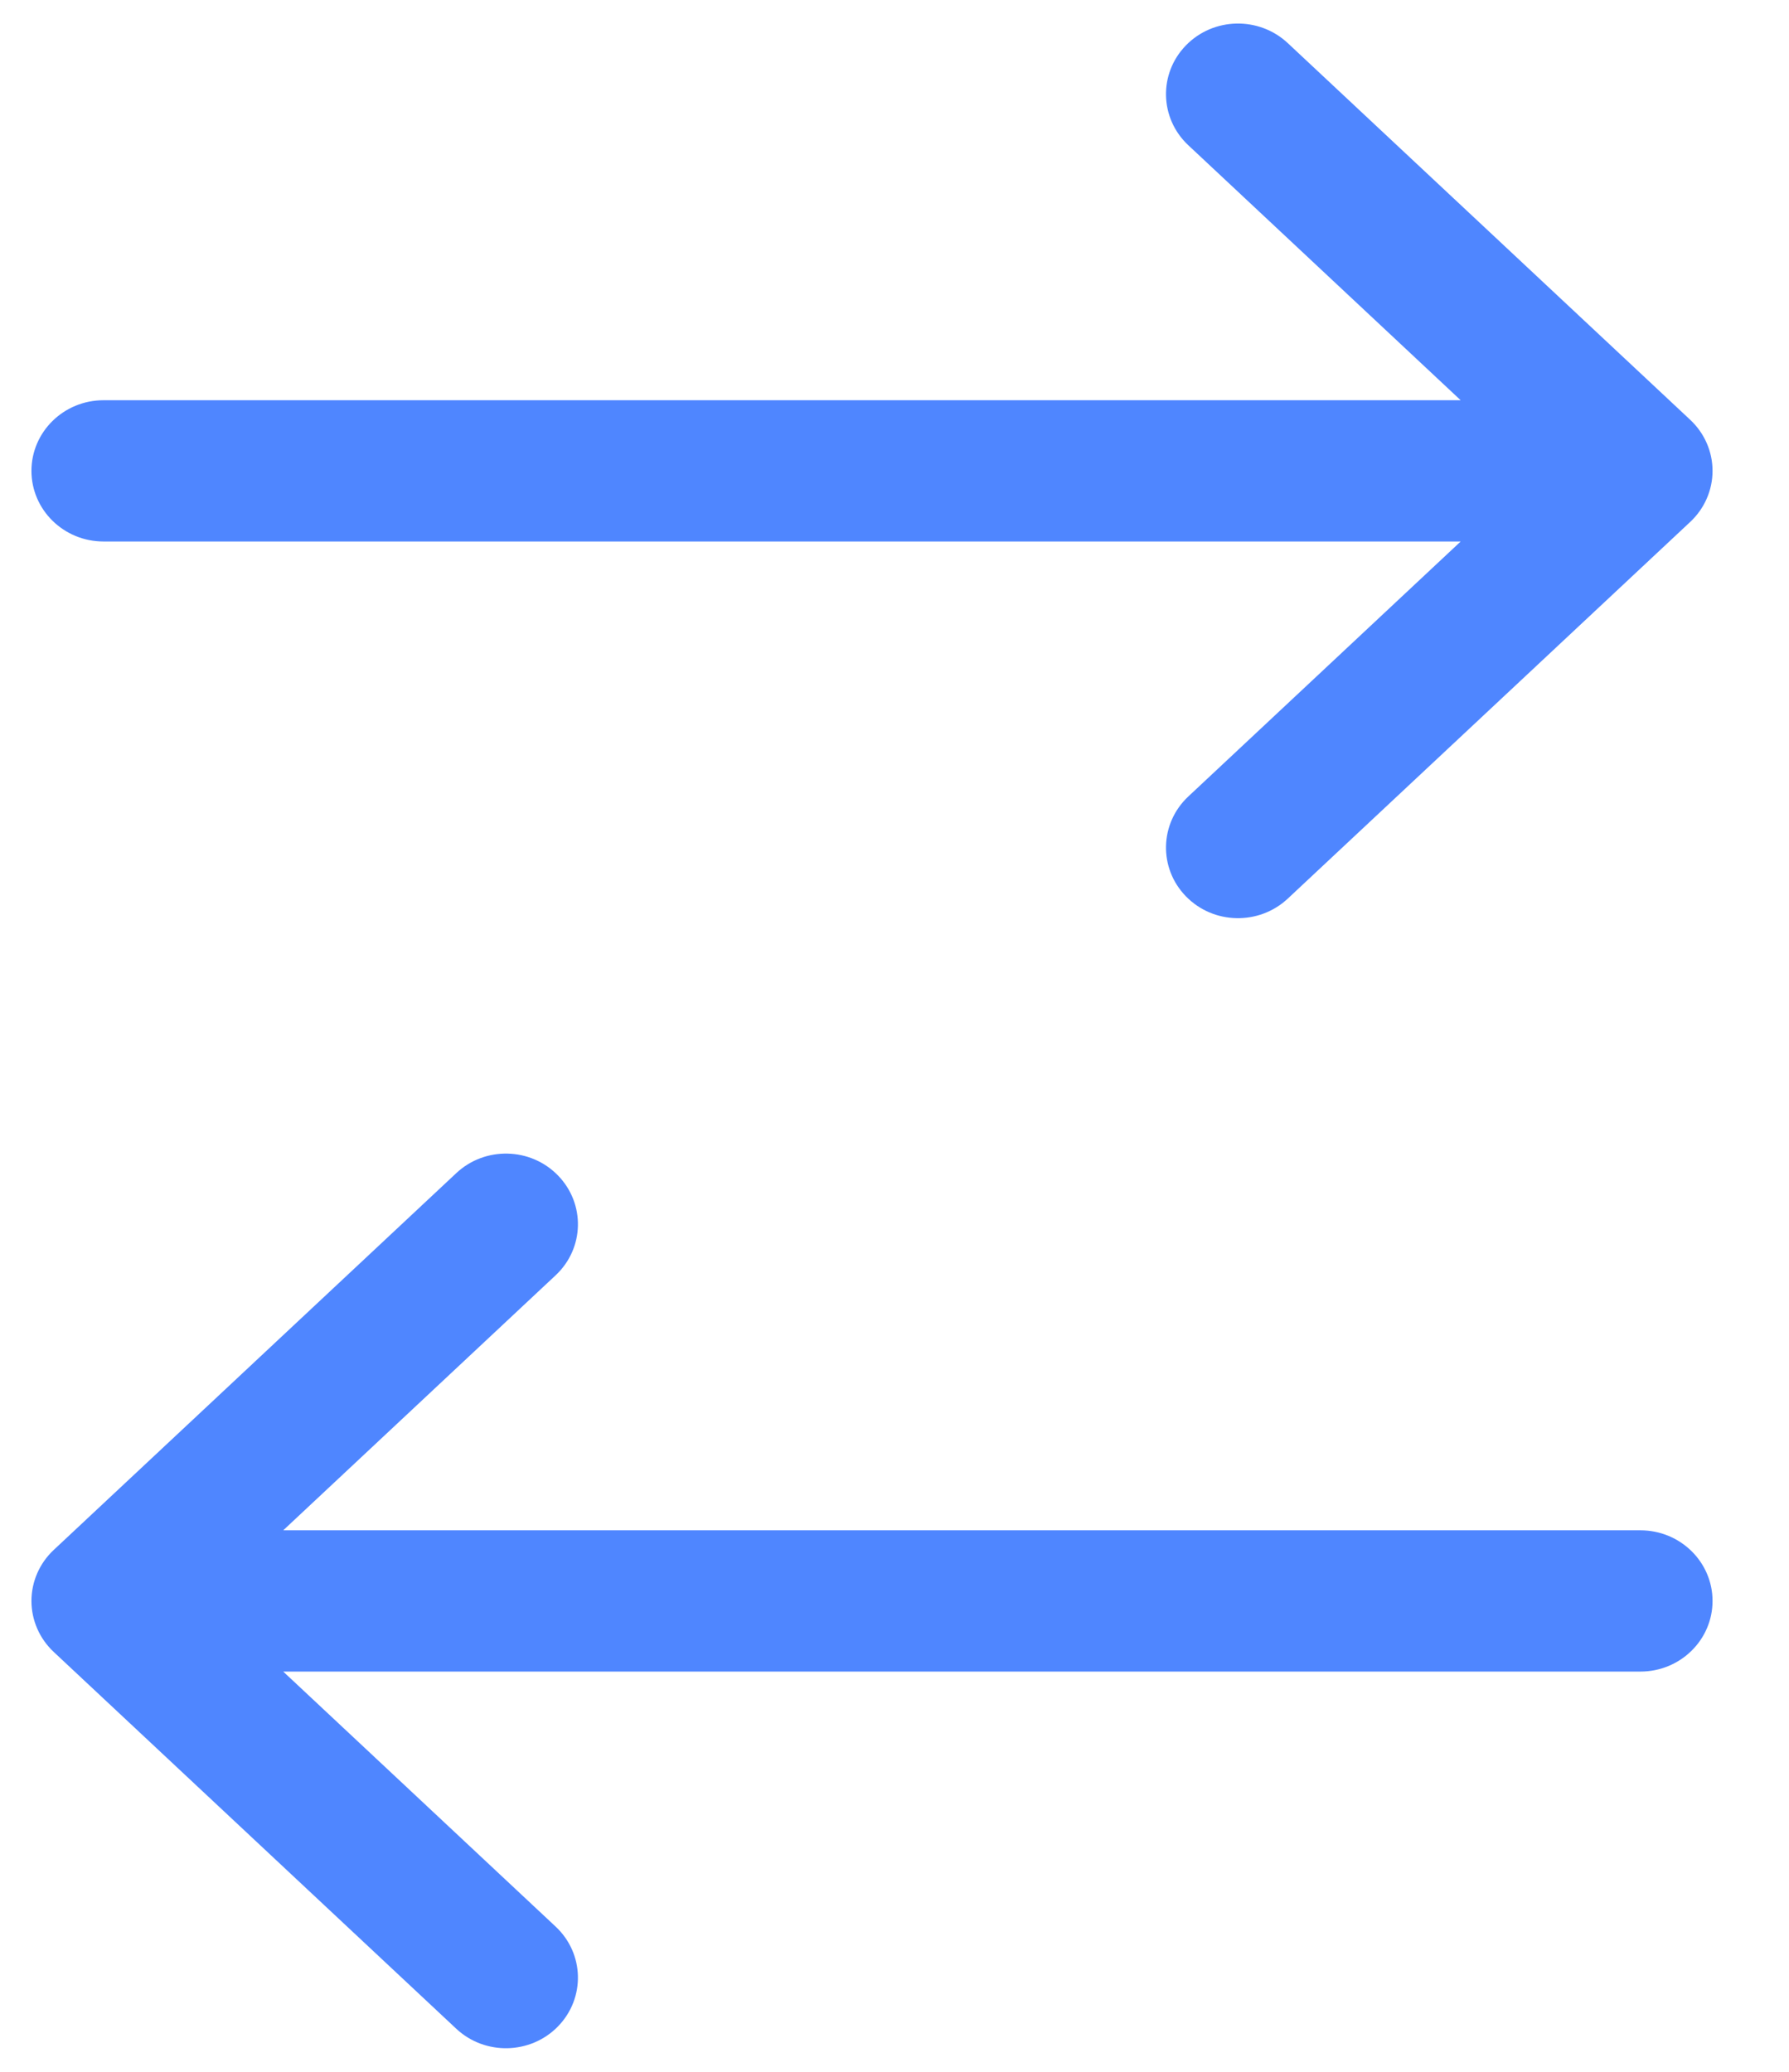 <svg width="19" height="22" viewBox="0 0 19 22" fill="none" xmlns="http://www.w3.org/2000/svg">
<path d="M17.951 5.542C18.102 5.401 18.188 5.205 18.188 5C18.188 4.795 18.102 4.599 17.951 4.458L13.677 0.458C13.371 0.172 12.887 0.182 12.595 0.482C12.303 0.782 12.315 1.256 12.62 1.542L15.513 4.25L1.099 4.25C0.677 4.25 0.334 4.586 0.334 5C0.334 5.414 0.677 5.75 1.099 5.75L15.513 5.75L12.62 8.458C12.315 8.744 12.303 9.218 12.595 9.518C12.887 9.818 13.371 9.828 13.677 9.542L17.951 5.542Z" fill="#4F86FF"/>
<path d="M0.571 17.542C0.42 17.401 0.334 17.205 0.334 17C0.334 16.795 0.42 16.599 0.571 16.458L4.845 12.458C5.15 12.171 5.635 12.182 5.926 12.482C6.218 12.782 6.207 13.256 5.901 13.542L3.008 16.25L17.422 16.25C17.845 16.25 18.188 16.586 18.188 17C18.188 17.414 17.845 17.75 17.422 17.75L3.008 17.75L5.901 20.458C6.207 20.744 6.218 21.218 5.926 21.518C5.635 21.817 5.15 21.828 4.845 21.542L0.571 17.542Z" fill="#4F86FF"/>
</svg>
